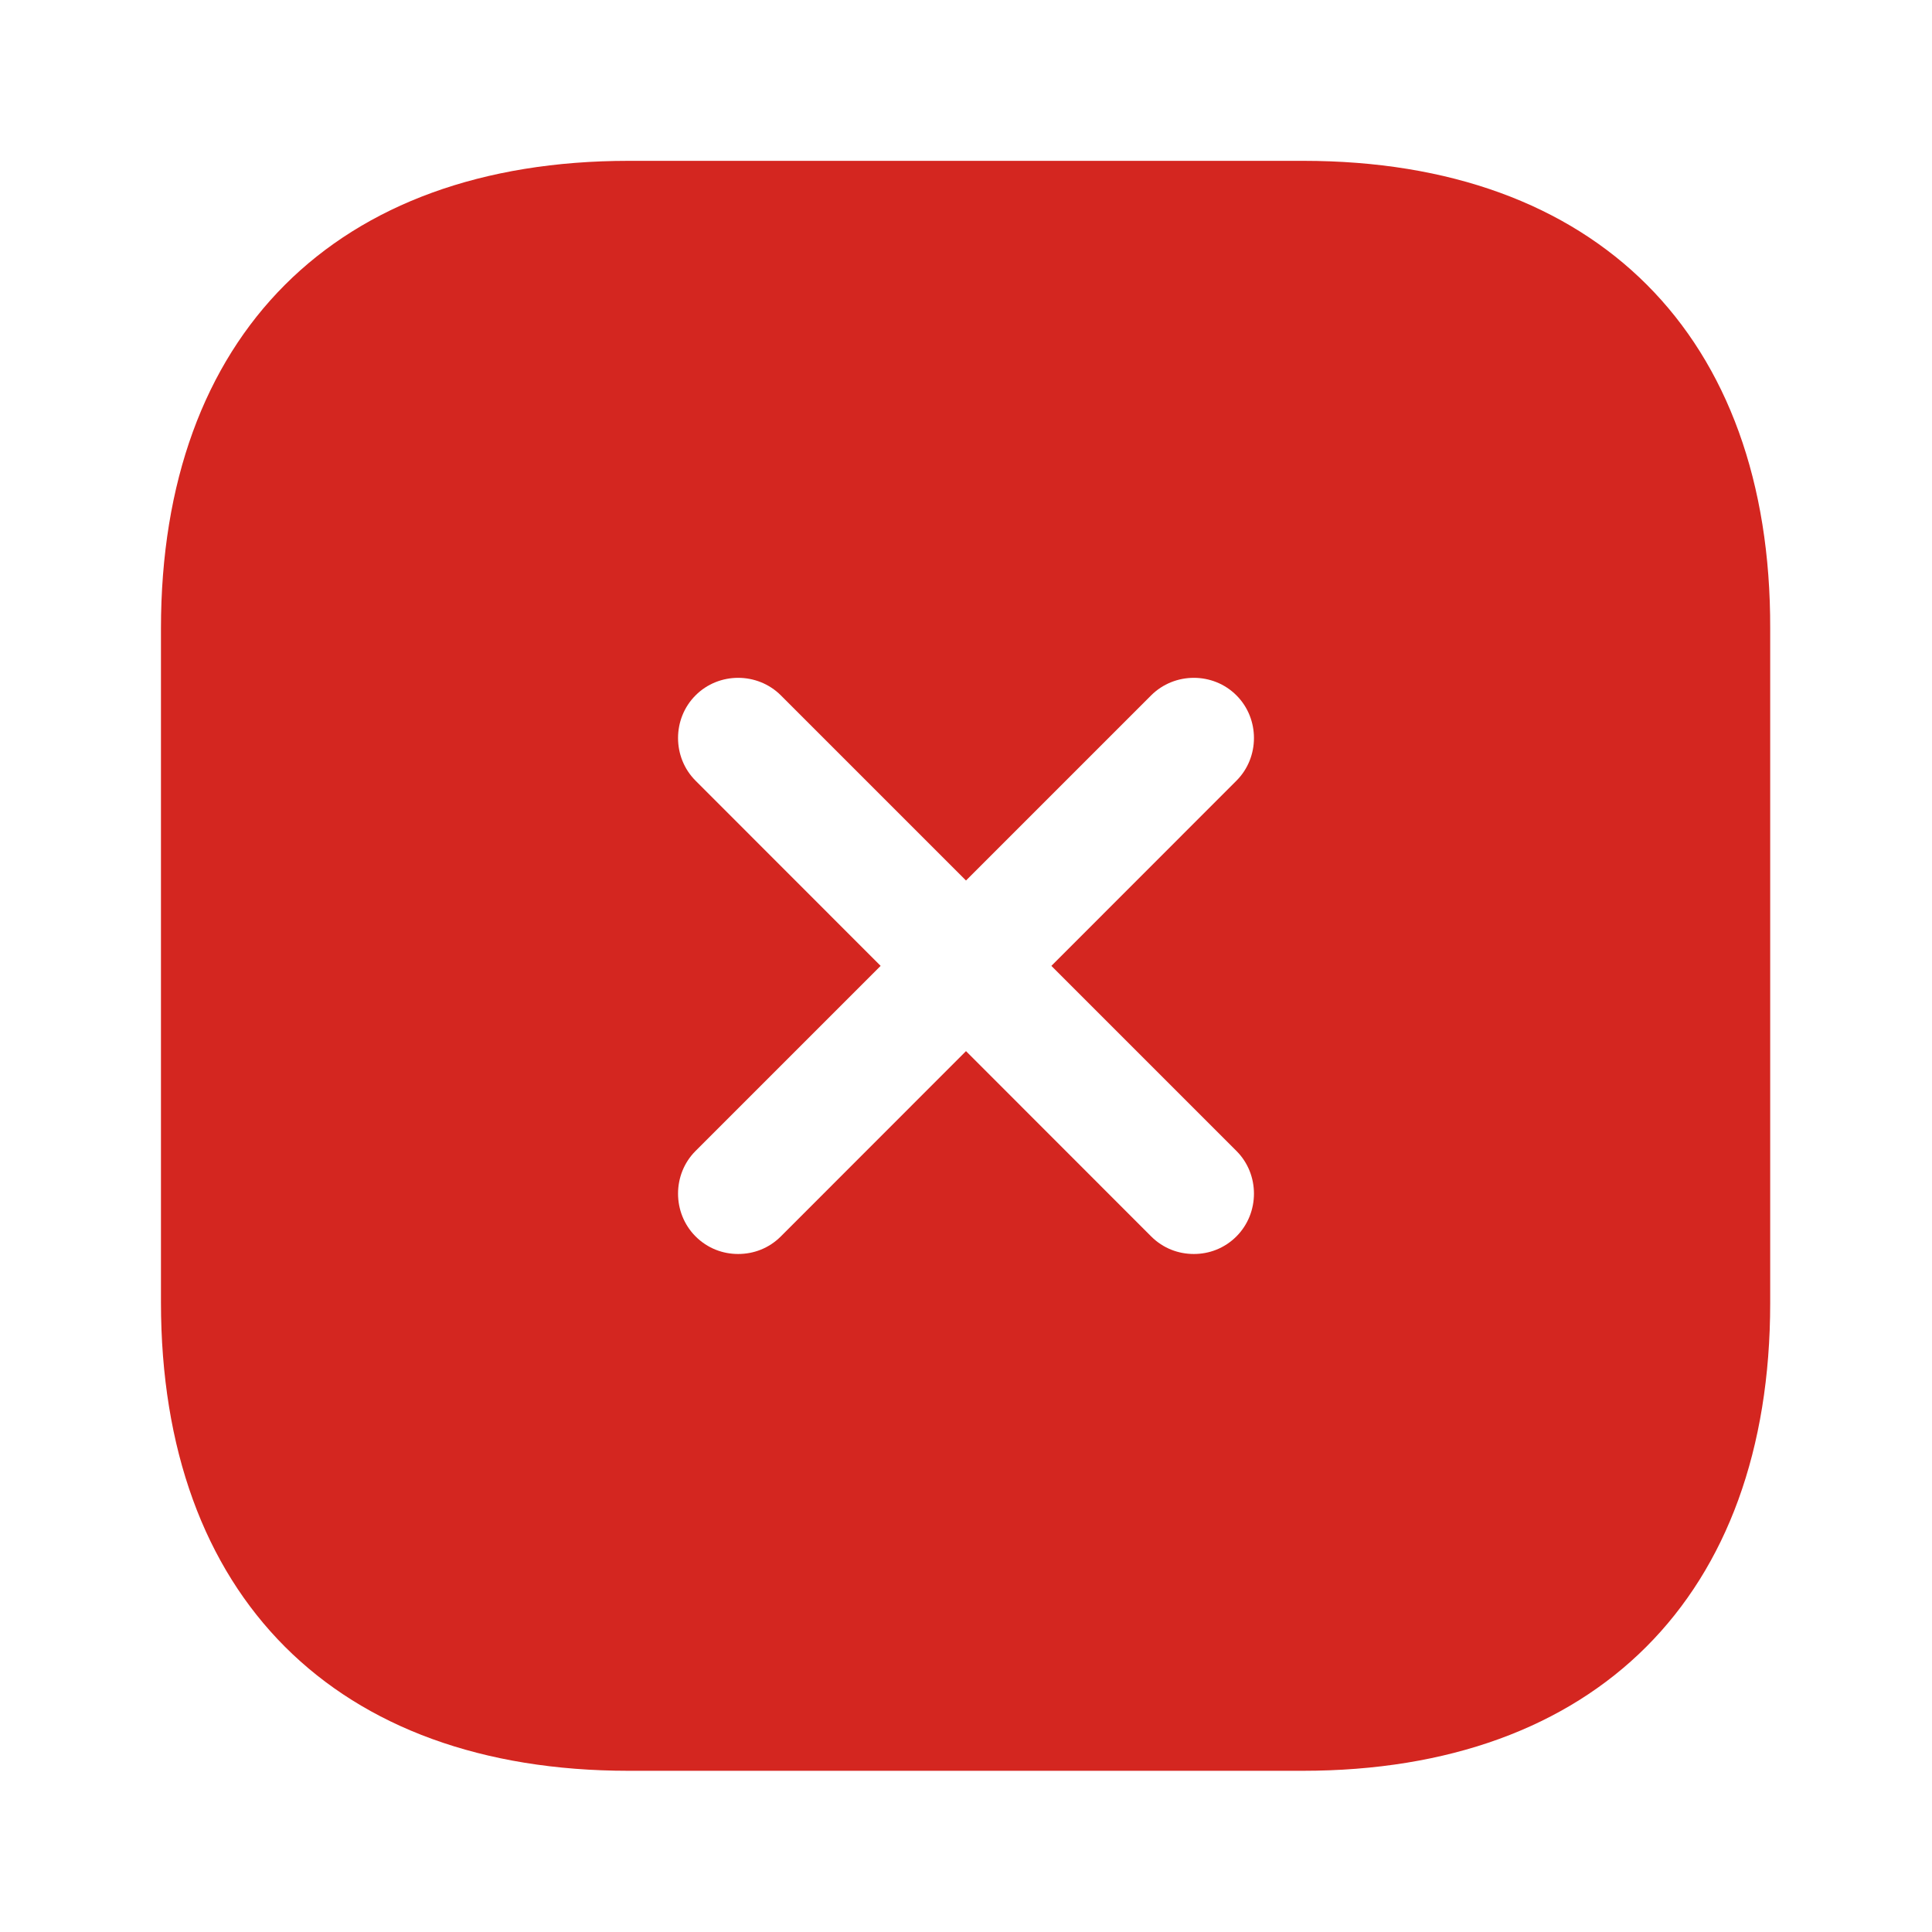 <svg width="16" height="16" viewBox="0 0 16 16" fill="none" xmlns="http://www.w3.org/2000/svg">
<path d="M10.793 1.332H5.207C2.78 1.332 1.333 2.779 1.333 5.205V10.785C1.333 13.219 2.78 14.665 5.207 14.665H10.787C13.213 14.665 14.66 13.219 14.66 10.792V5.205C14.667 2.779 13.22 1.332 10.793 1.332ZM10.24 9.532C10.433 9.725 10.433 10.045 10.24 10.239C10.14 10.339 10.013 10.385 9.887 10.385C9.76 10.385 9.633 10.339 9.533 10.239L8 8.705L6.467 10.239C6.367 10.339 6.24 10.385 6.113 10.385C5.987 10.385 5.86 10.339 5.76 10.239C5.567 10.045 5.567 9.725 5.76 9.532L7.293 7.999L5.76 6.465C5.567 6.272 5.567 5.952 5.76 5.759C5.953 5.565 6.273 5.565 6.467 5.759L8 7.292L9.533 5.759C9.727 5.565 10.047 5.565 10.24 5.759C10.433 5.952 10.433 6.272 10.24 6.465L8.707 7.999L10.24 9.532Z" fill="#D42620"/>
</svg>
